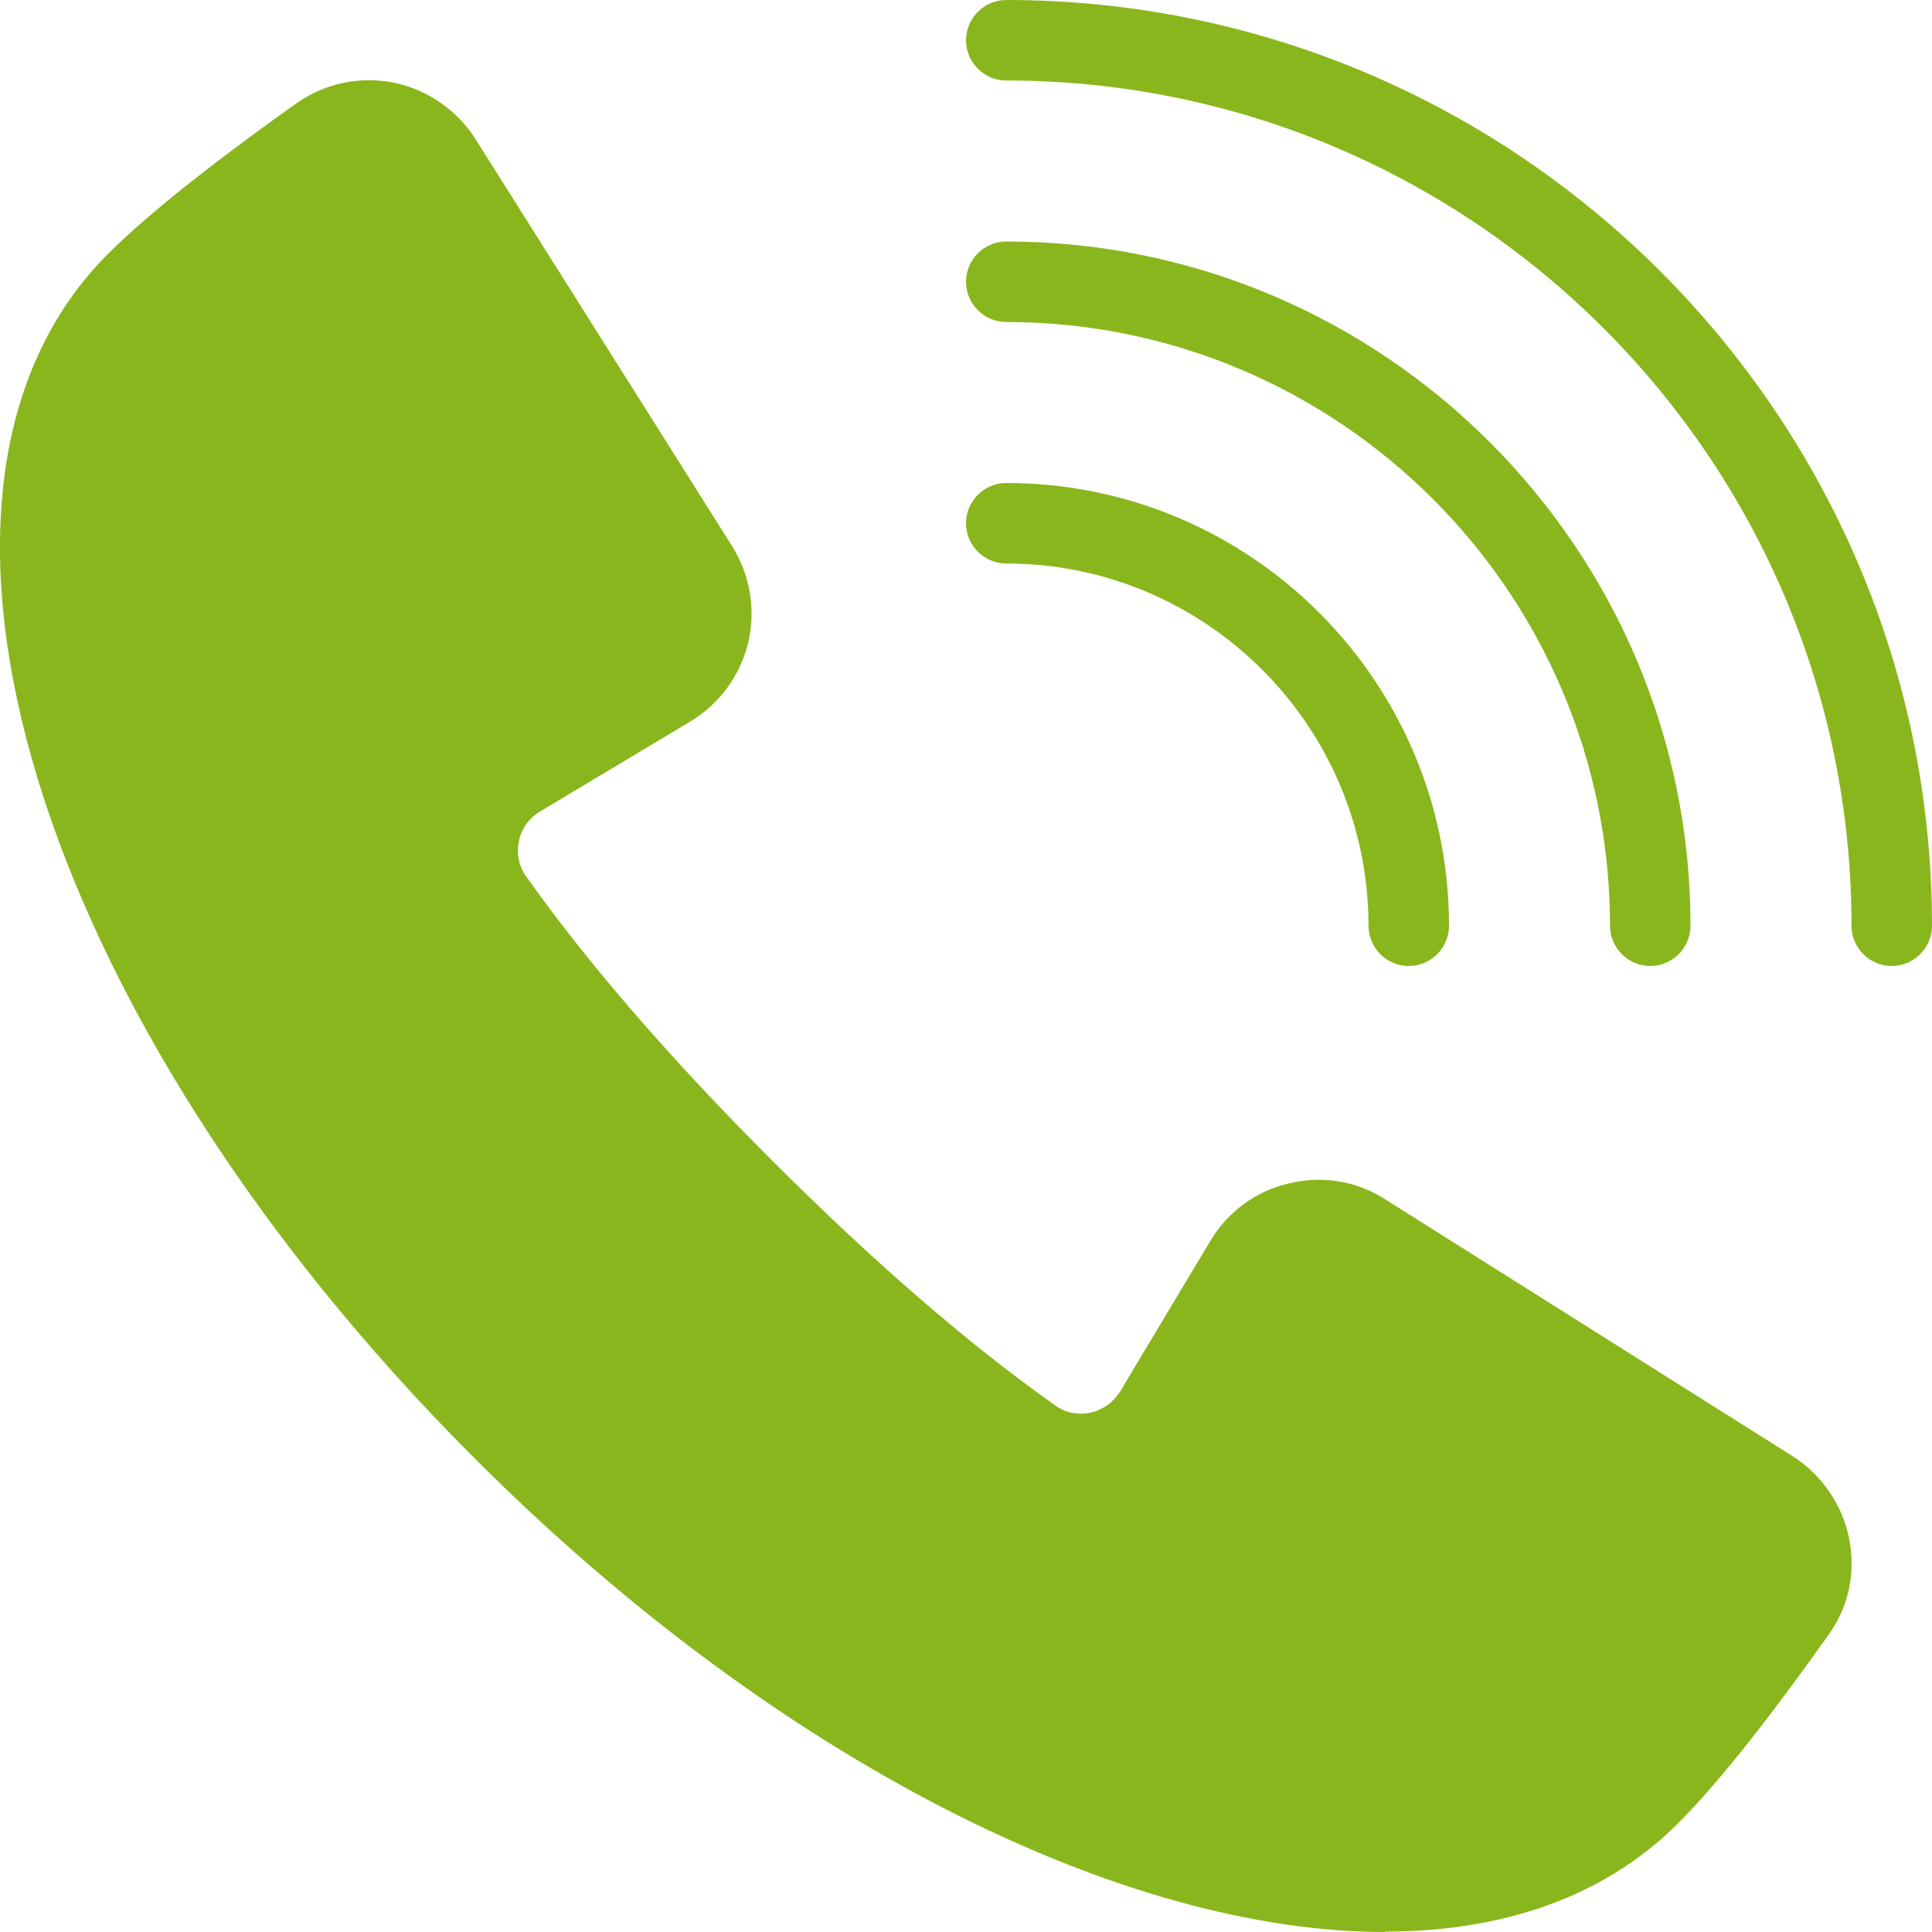 <svg width="48" height="48" viewBox="0 0 48 48" fill="none" xmlns="http://www.w3.org/2000/svg">
<g clip-path="url(#clip0_3645_718)">
<path d="M25 0C24.45 0 24 0.45 24 1C24 1.55 24.45 2 25 2C36.58 2 46 11.42 46 23C46 23.55 46.45 24 47 24C47.55 24 48 23.55 48 23C48 10.32 37.68 0 25 0ZM25 6C24.45 6 24 6.45 24 7C24 7.55 24.45 8 25 8C33.27 8 40 14.73 40 23C40 23.55 40.45 24 41 24C41.55 24 42 23.55 42 23C42 13.63 34.37 6 25 6ZM25 12C24.45 12 24 12.45 24 13C24 13.55 24.45 14 25 14C29.96 14 34 18.04 34 23C34 23.55 34.45 24 35 24C35.55 24 36 23.55 36 23C36 16.93 31.07 12 25 12Z" fill="#8AB61D"/>
<path d="M34.41 48C27.89 48 19.31 43.76 11.78 36.22C0.84 25.28 -3.16 12.15 2.68 6.31C3.87 5.12 5.88 3.62 7.36 2.57C8.07 2.07 8.92 1.89 9.77 2.05C10.61 2.22 11.35 2.73 11.81 3.45L18.19 13.57C18.64 14.29 18.78 15.14 18.59 15.96C18.39 16.79 17.88 17.48 17.16 17.92L13.42 20.16C13.14 20.33 12.95 20.59 12.89 20.91C12.83 21.21 12.89 21.52 13.07 21.77C14.59 23.92 16.65 26.3 19.17 28.82C21.7 31.35 24.07 33.4 26.22 34.92C26.47 35.1 26.78 35.16 27.08 35.1C27.4 35.03 27.66 34.84 27.83 34.57L30.07 30.83C30.51 30.1 31.2 29.59 32.03 29.4C32.85 29.2 33.71 29.34 34.42 29.8L44.54 36.18C45.26 36.64 45.77 37.38 45.94 38.22C46.11 39.07 45.93 39.93 45.42 40.63C44.37 42.11 42.87 44.13 41.68 45.31C39.87 47.12 37.35 47.99 34.41 47.99V48Z" fill="#8AB61D"/>
</g>
<defs>
<clipPath id="clip0_3645_718">
<rect width="48" height="48" fill="white"/>
</clipPath>
</defs>
</svg>
